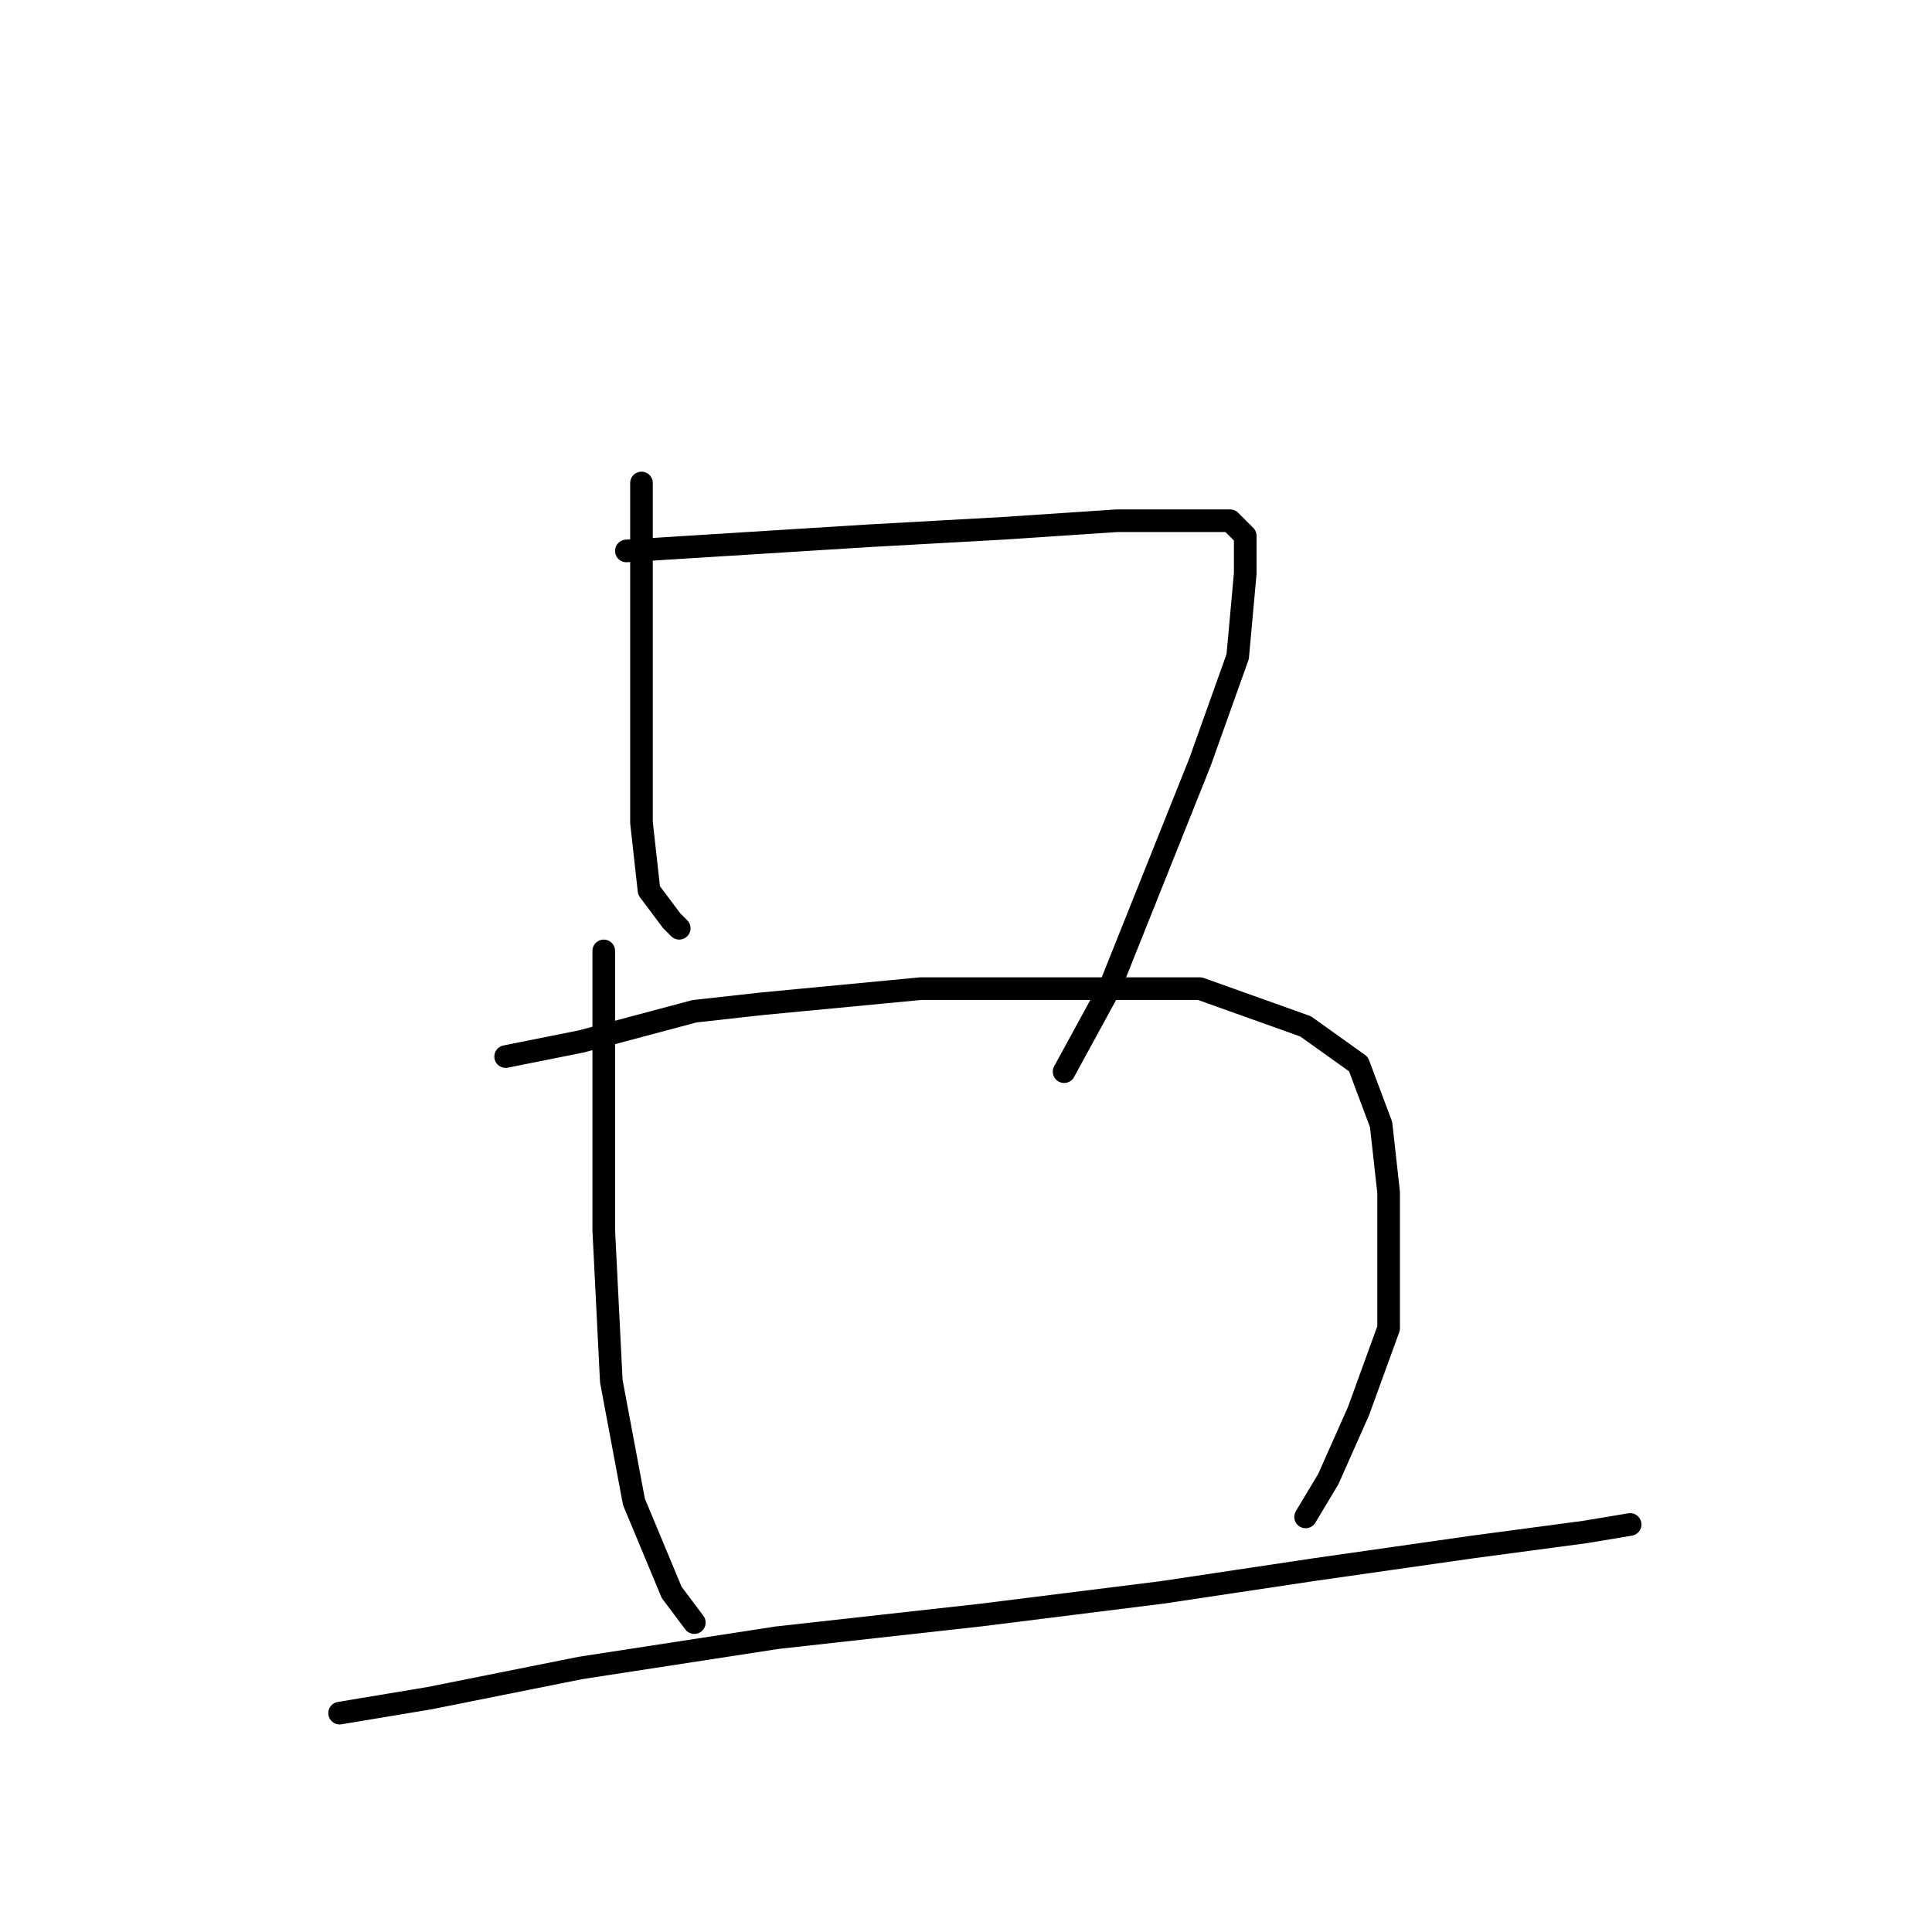 <?xml version="1.0" standalone="no"?>
    <svg width="256" height="256" xmlns="http://www.w3.org/2000/svg" version="1.1">
    <polyline stroke="black" stroke-width="3" stroke-linecap="round" fill="transparent" stroke-linejoin="round" points="85 64 85 68 85 72 85 81 85 86 85 97 85 109 86 118 89 122 90 123 90 123 " />
        <polyline stroke="black" stroke-width="3" stroke-linecap="round" fill="transparent" stroke-linejoin="round" points="83 73 99 72 115 71 133 70 148 69 158 69 163 69 165 71 165 76 164 87 159 101 153 116 147 131 141 142 141 142 " />
        <polyline stroke="black" stroke-width="3" stroke-linecap="round" fill="transparent" stroke-linejoin="round" points="80 126 80 136 80 146 80 163 81 183 84 199 89 211 92 215 92 215 " />
        <polyline stroke="black" stroke-width="3" stroke-linecap="round" fill="transparent" stroke-linejoin="round" points="67 140 72 139 77 138 92 134 101 133 122 131 143 131 159 131 173 136 180 141 183 149 184 158 184 167 184 176 180 187 176 196 173 201 173 201 " />
        <polyline stroke="black" stroke-width="3" stroke-linecap="round" fill="transparent" stroke-linejoin="round" points="45 227 51 226 57 225 77 221 103 217 130 214 154 211 174 208 195 205 210 203 216 202 216 202 " />
        </svg>